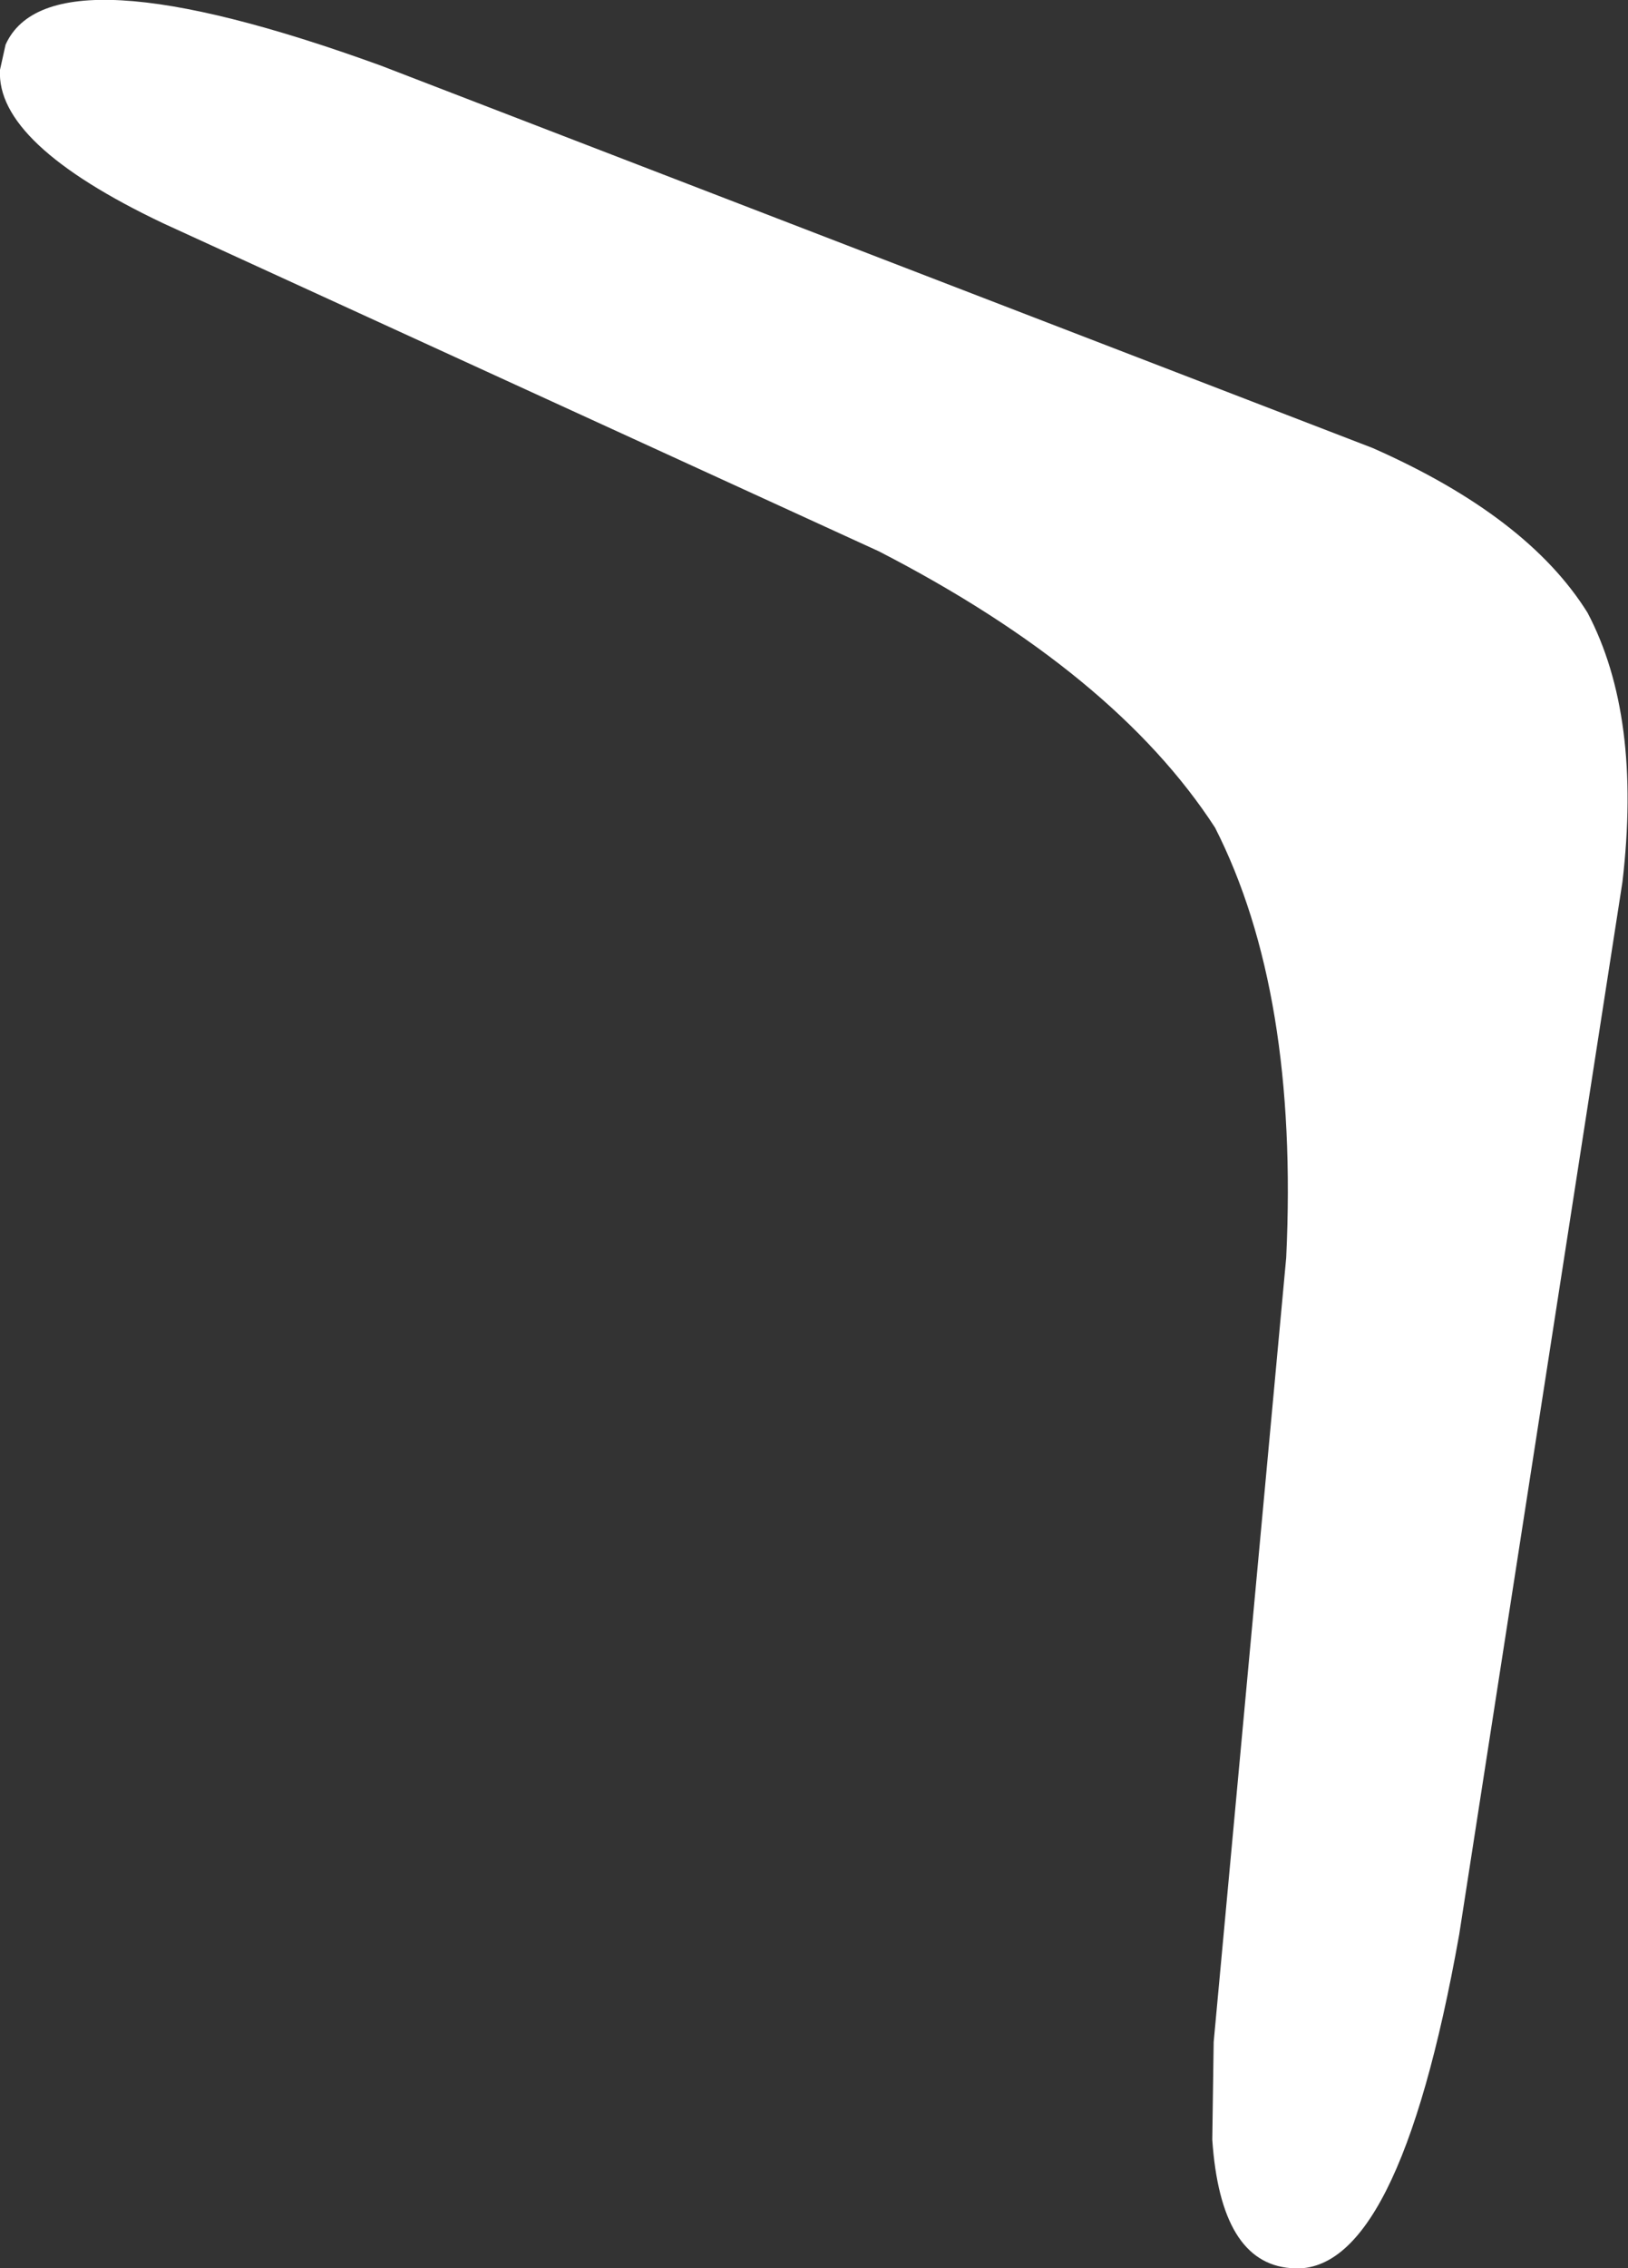 <?xml version="1.0" encoding="UTF-8" standalone="no"?>
<svg xmlns:xlink="http://www.w3.org/1999/xlink" height="81.25px" width="58.35px" xmlns="http://www.w3.org/2000/svg">
  <rect width="100%" height="100%" fill="#333333" stroke="none"/>
  <g transform="matrix(1.0, 0.0, 0.0, 1.0, -305.4, -358.1)">
    <path d="M362.3 380.05 Q364.25 383.75 363.55 389.7 L357.7 427.4 Q355.5 439.75 351.65 439.35 349.15 439.15 348.85 434.75 L348.9 431.25 351.5 403.15 Q351.95 393.65 348.95 387.75 345.35 382.2 336.9 377.85 L311.25 366.1 Q305.25 363.25 305.4 360.6 L305.6 359.7 Q307.2 356.15 319.05 360.45 L354.6 374.15 Q360.15 376.6 362.3 380.05" fill="#ffffff" fill-rule="evenodd" stroke="none"/>
  </g>
</svg>
